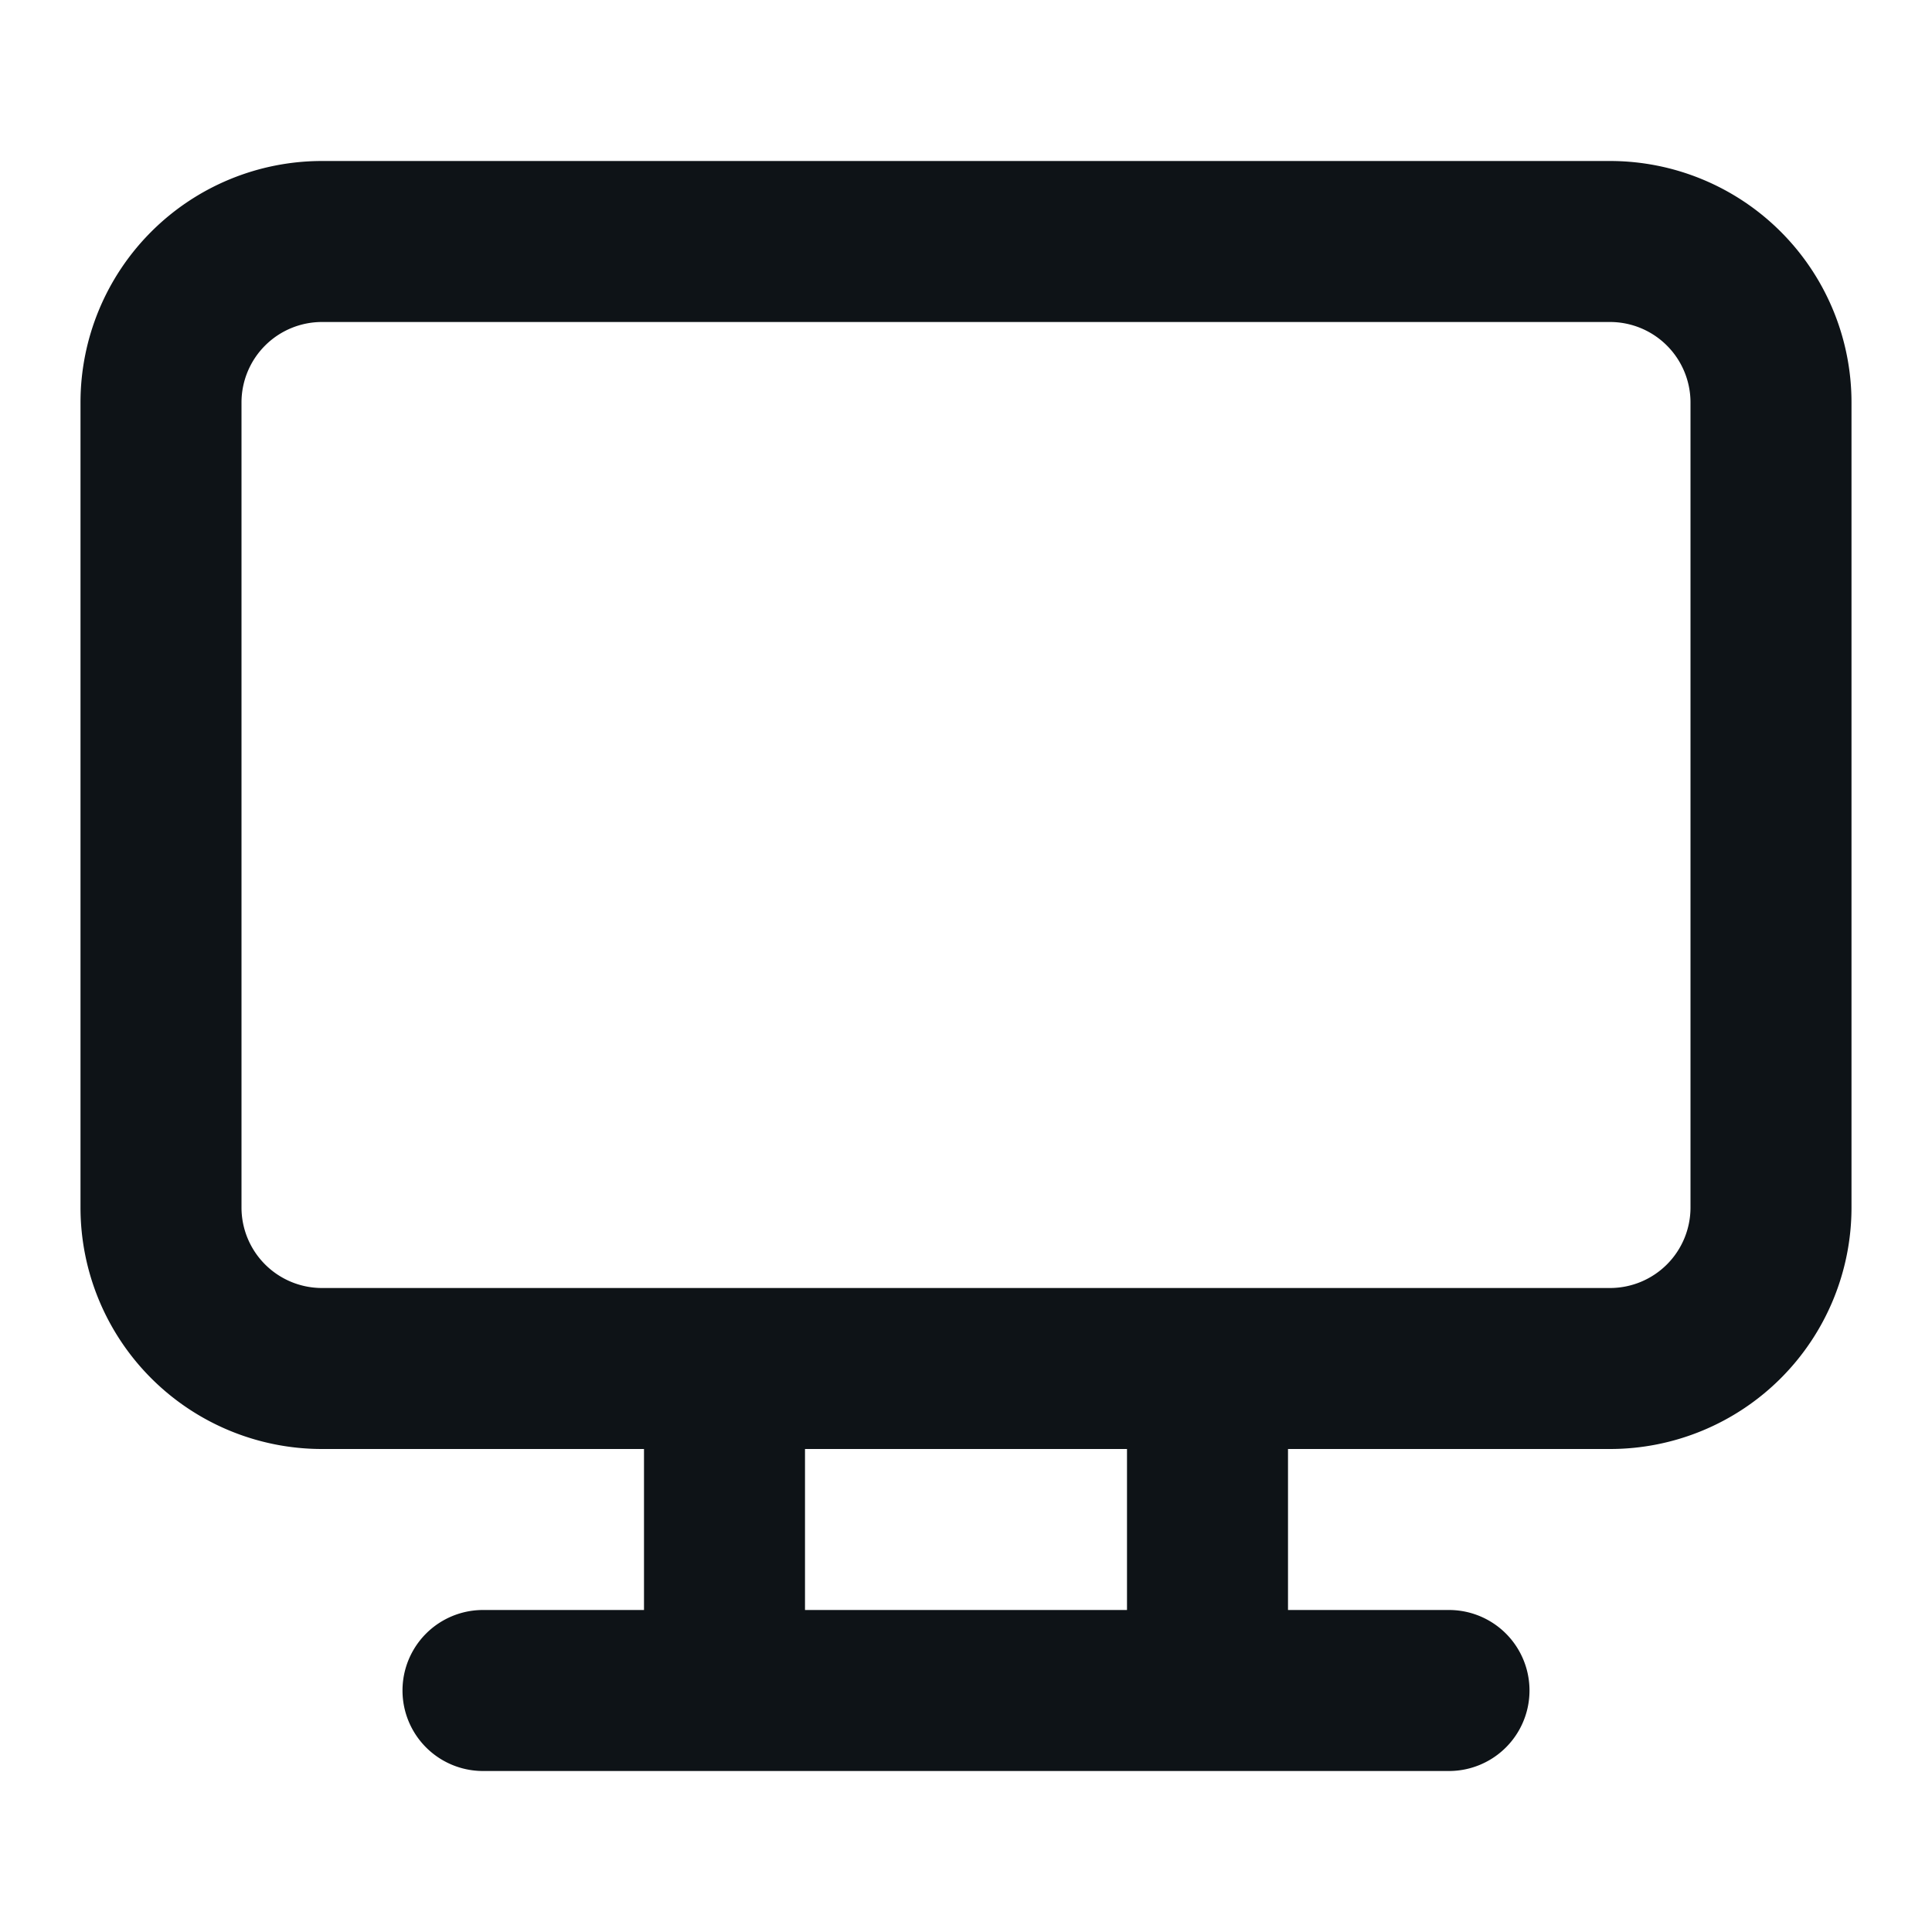 <svg xmlns="http://www.w3.org/2000/svg" viewBox="0 0 24 24"><defs><style>.cls-1{fill:#0e1317;}</style></defs><g id="Layer-75" data-name="Layer"><g id="Vrstva_152" data-name="Vrstva 152"><path class="cls-1" d="M20,2H4A3,3,0,0,0,1,5V15a3,3,0,0,0,3,3H8v2H6a1,1,0,0,0,0,2H18a1,1,0,0,0,0-2H16V18h4a3,3,0,0,0,3-3V5A3,3,0,0,0,20,2ZM14,20H10V18h4Zm7-5a1,1,0,0,1-1,1H4a1,1,0,0,1-1-1V5A1,1,0,0,1,4,4H20a1,1,0,0,1,1,1Z"/></g></g></svg>